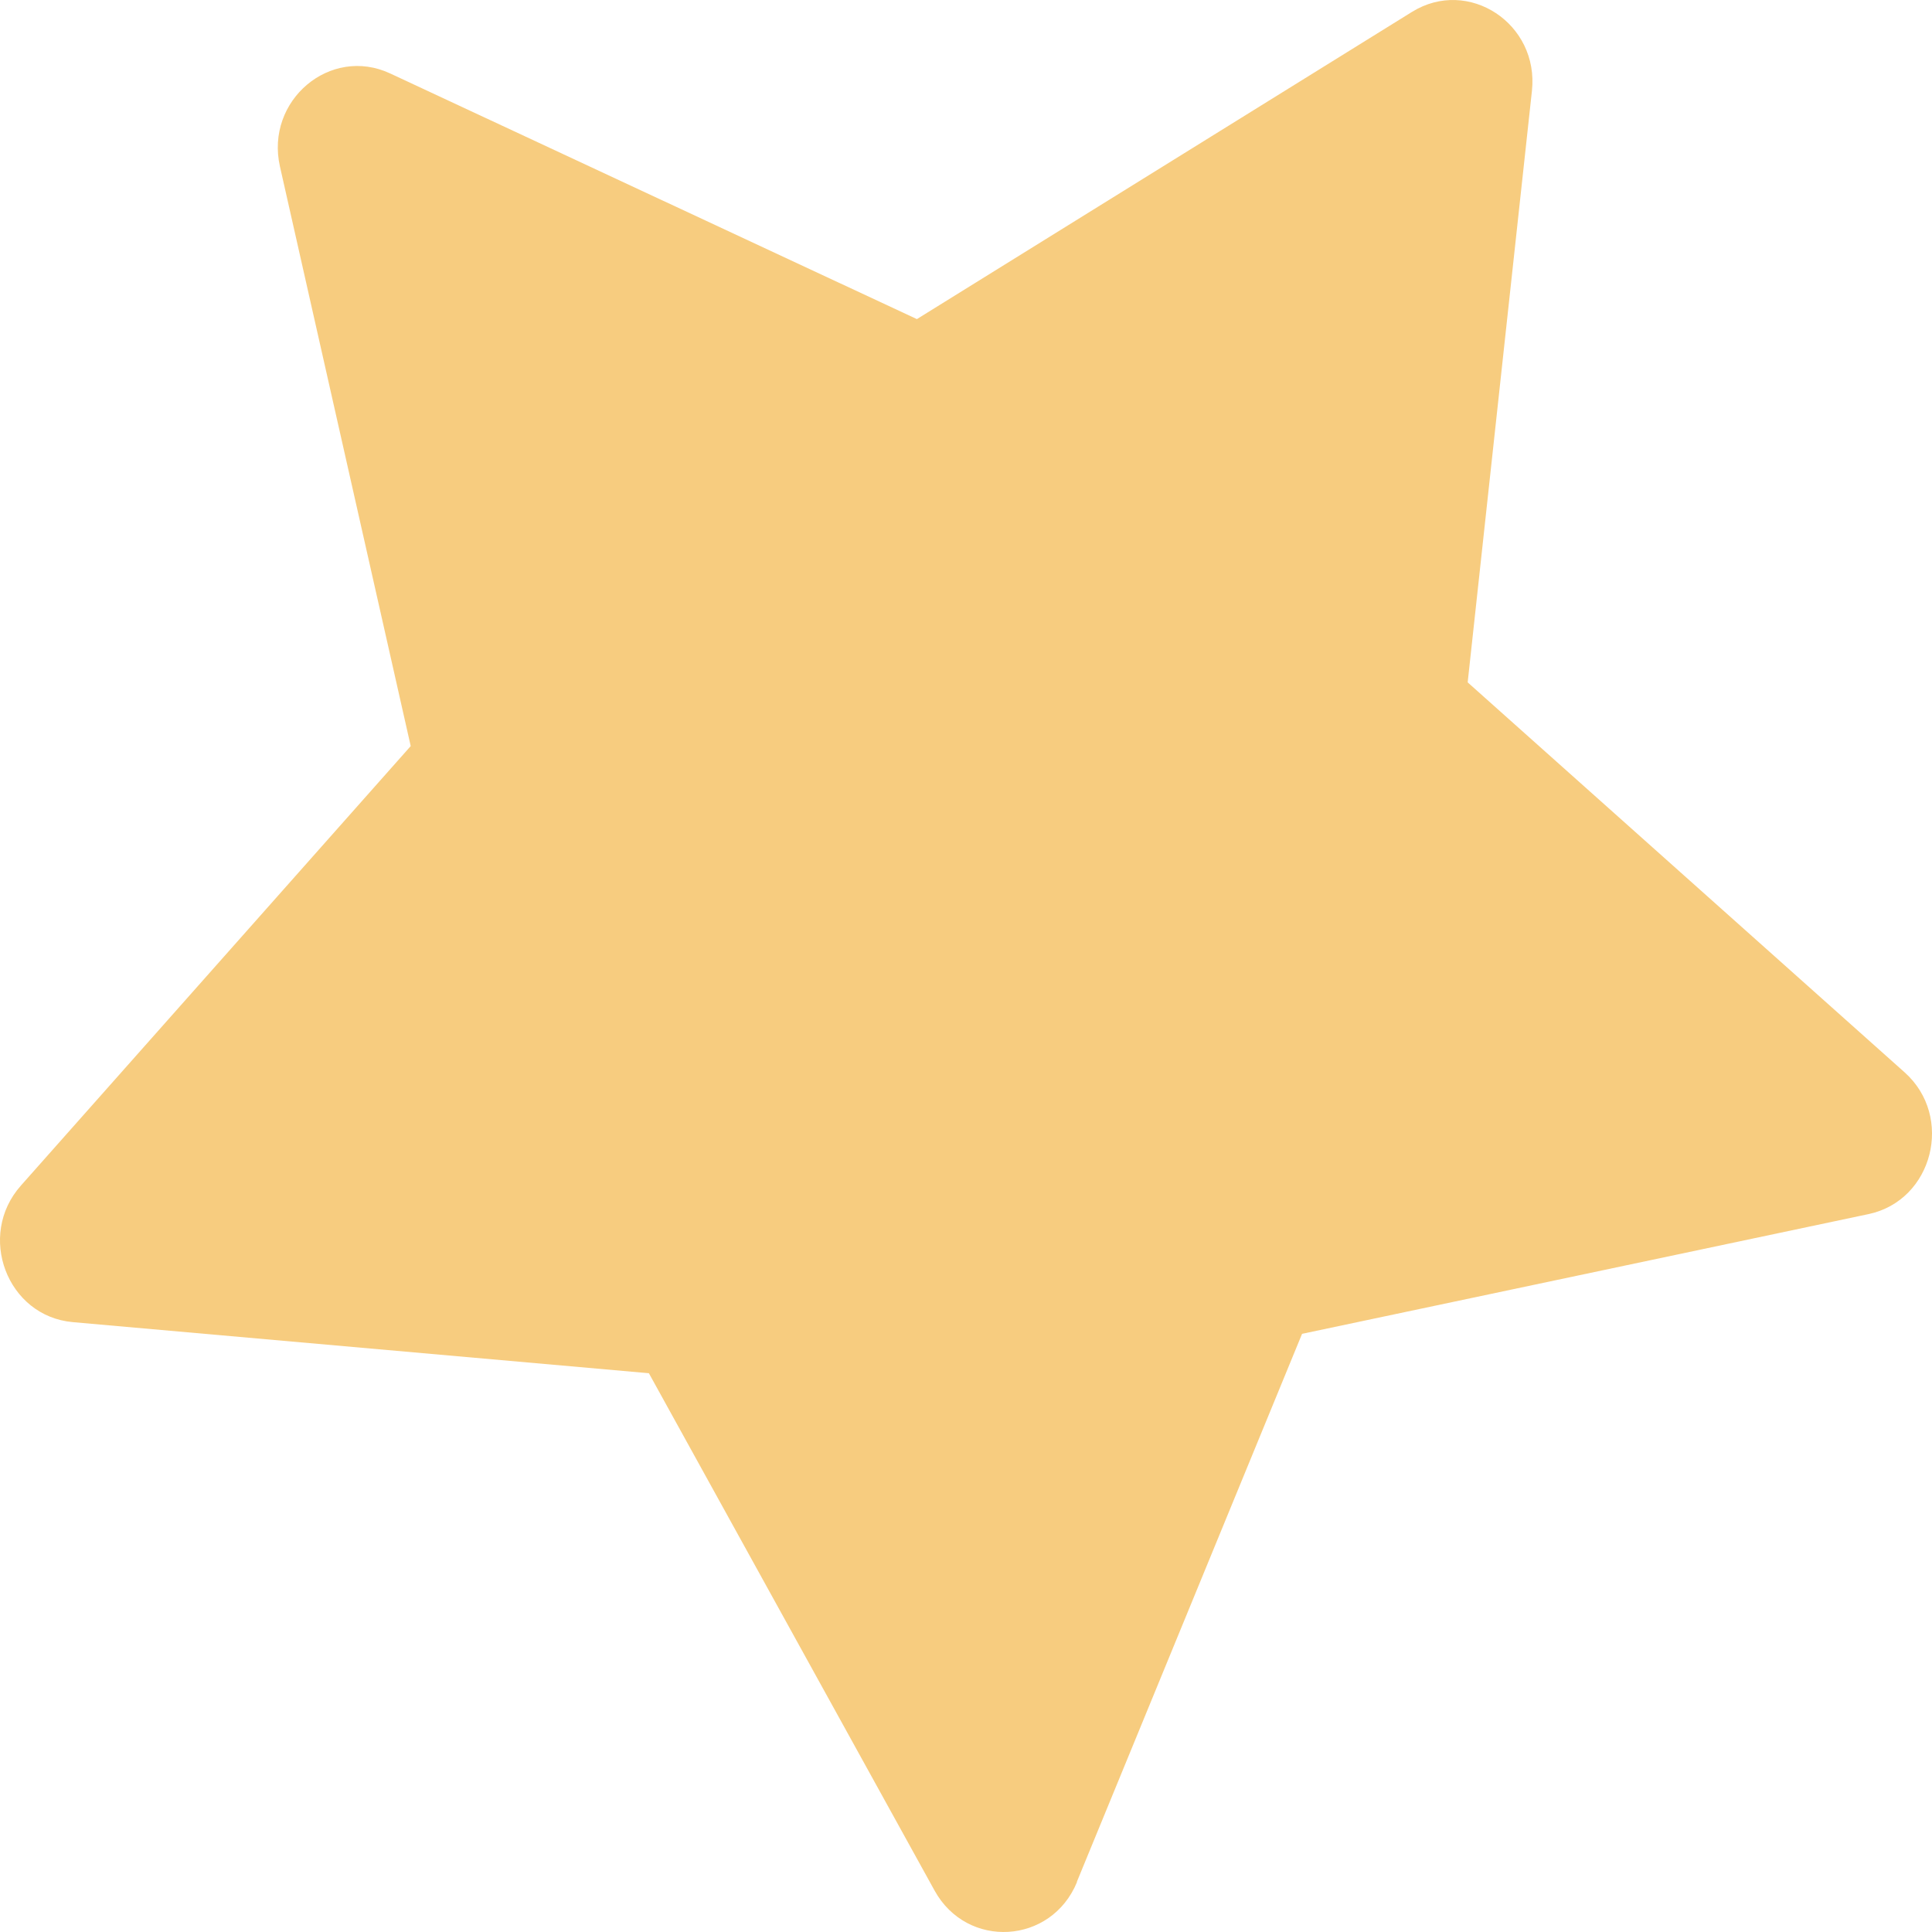 <svg width="36" height="36" viewBox="0 0 36 36" fill="none" xmlns="http://www.w3.org/2000/svg">
<path d="M20.065 35.067L24.262 24.854L34.817 22.623C36.018 22.369 36.416 20.806 35.488 19.98L27.348 12.715L28.545 1.696C28.683 0.44 27.36 -0.429 26.31 0.222L17.085 5.946L7.271 1.369C6.154 0.847 4.94 1.871 5.216 3.101L7.653 13.902L0.39 22.091C-0.439 23.023 0.133 24.527 1.356 24.636L12.091 25.588L17.415 35.229C18.022 36.326 19.589 36.234 20.068 35.07L20.065 35.067Z" fill="#F7CC7F"/>
</svg>
